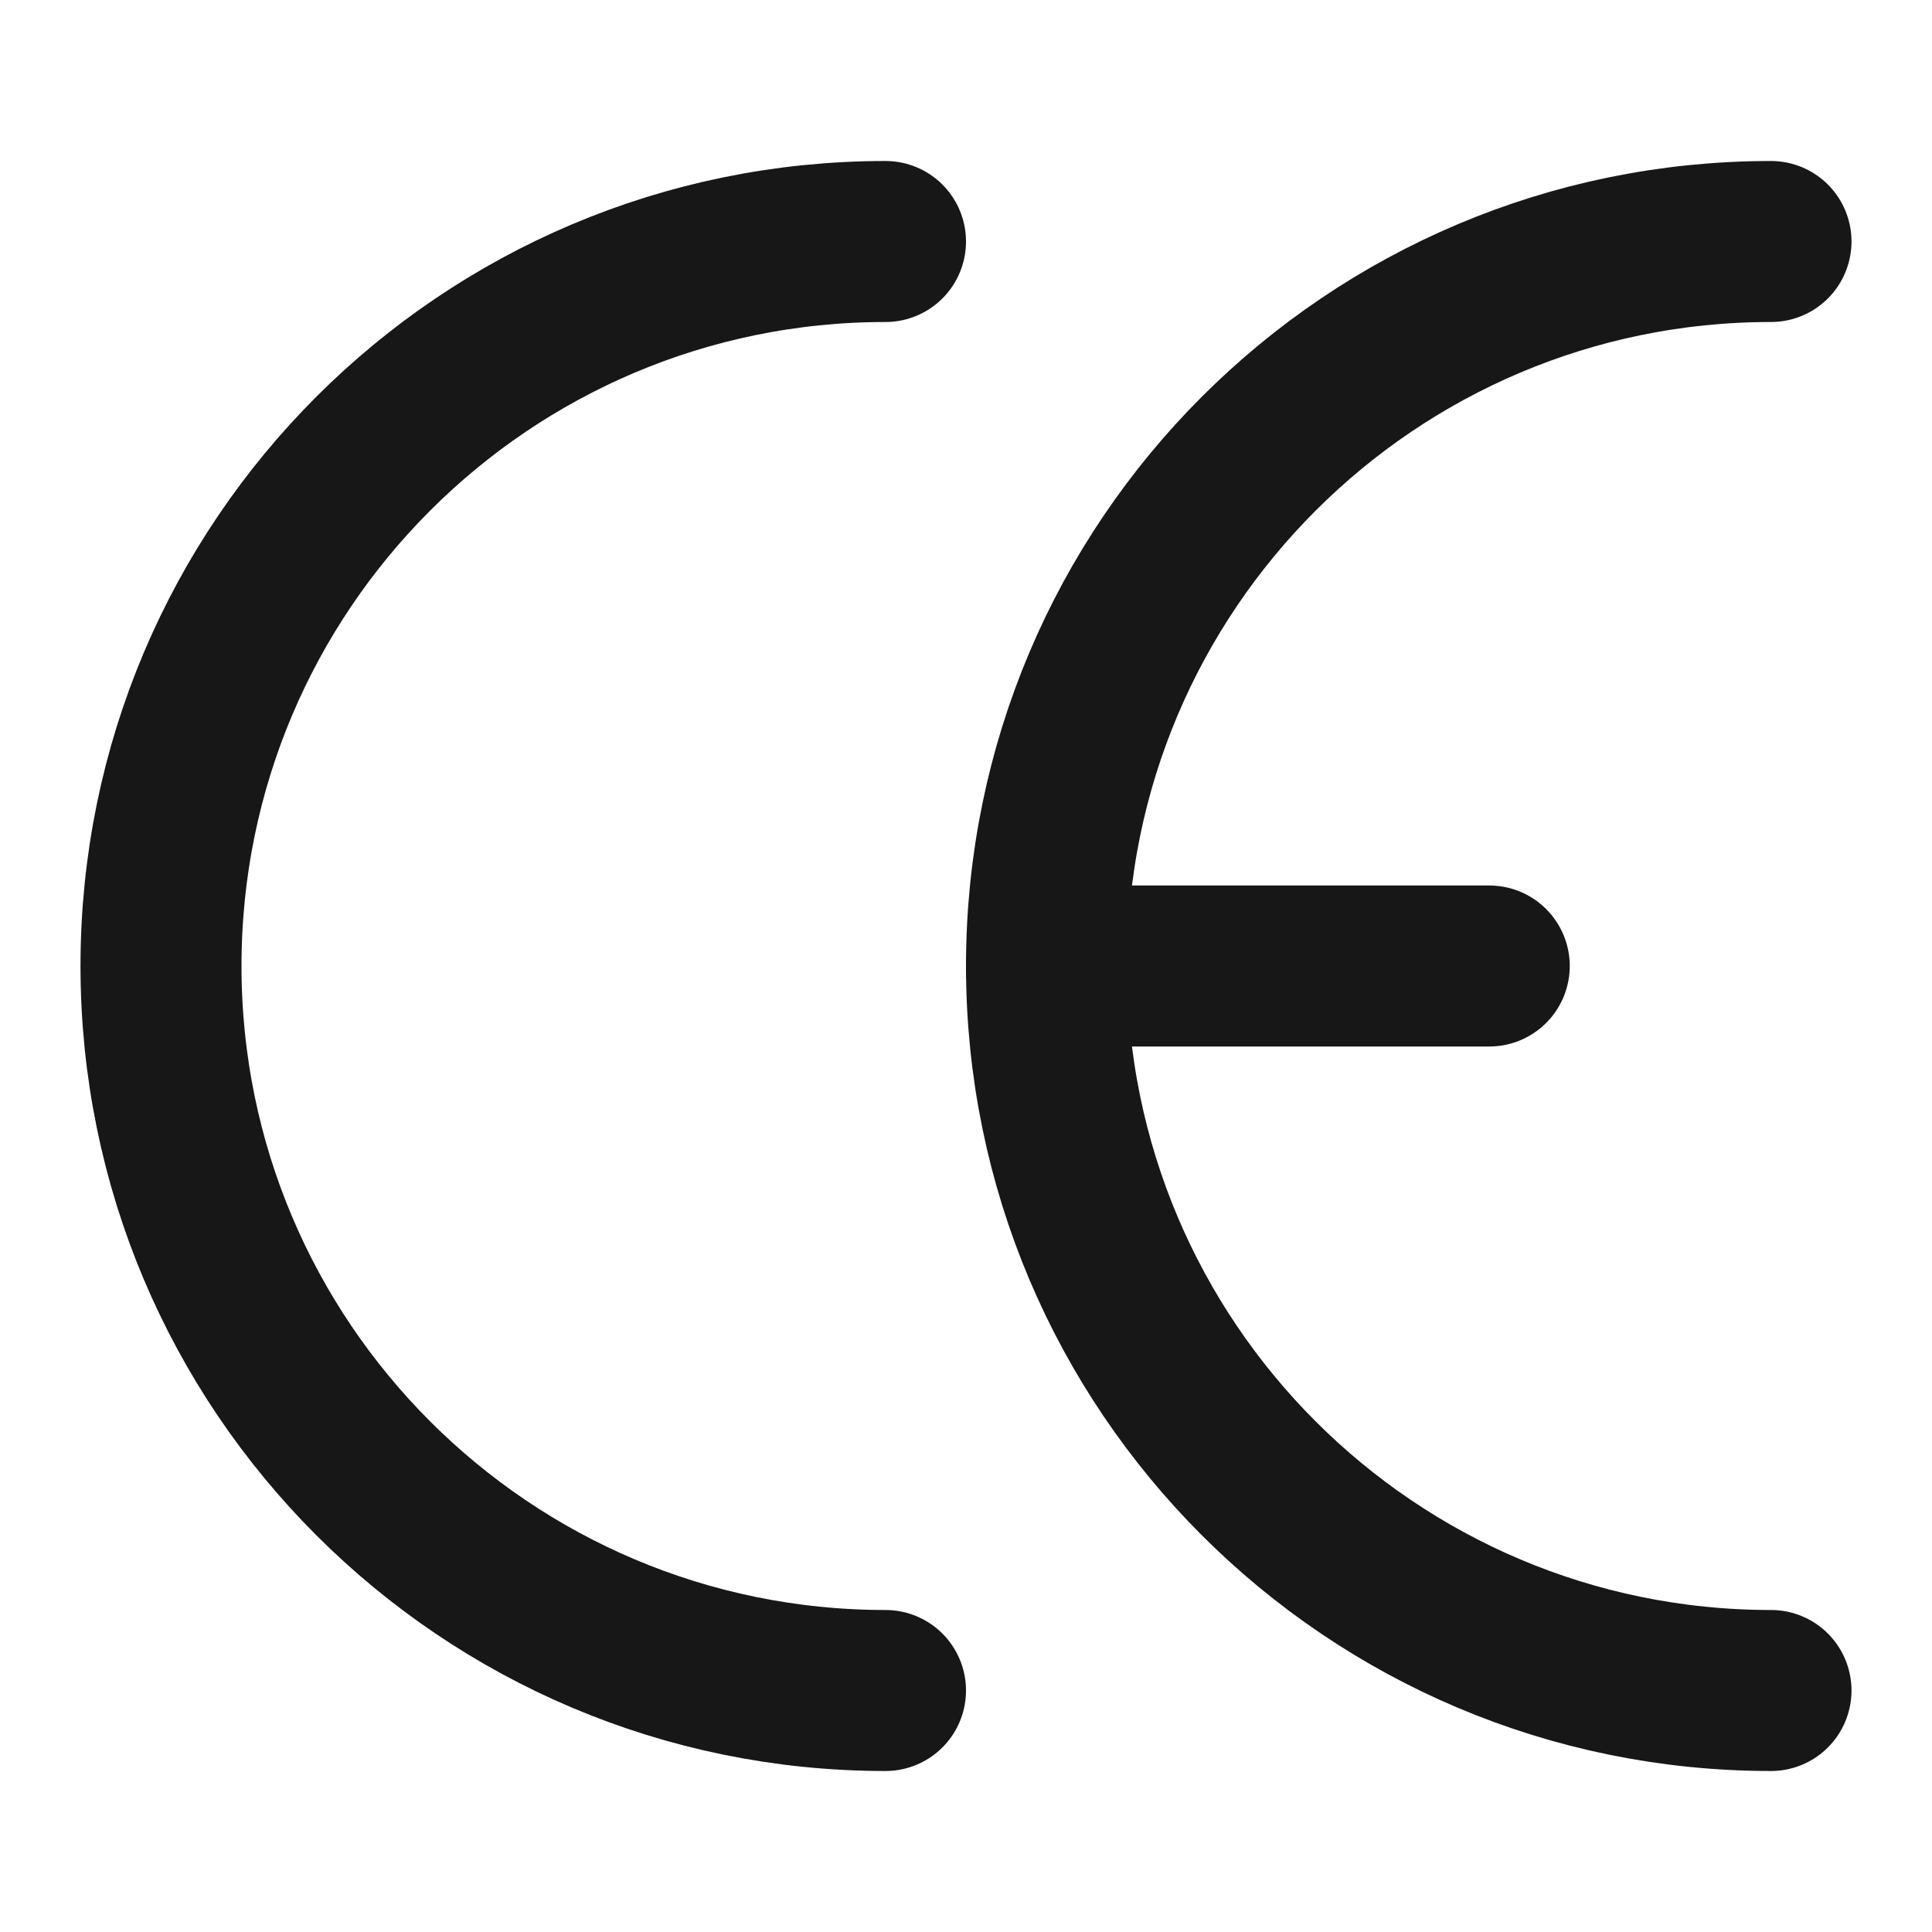 <?xml version="1.0" encoding="UTF-8"?><svg width="24" height="24" viewBox="0 0 48 48" fill="none" xmlns="http://www.w3.org/2000/svg"><path d="M22 42C12.059 42 4 33.941 4 24C4 14.059 12.059 6 22 6" stroke="#171717" stroke-width="4" stroke-linecap="round" stroke-linejoin="round"/><path d="M44 42C34.059 42 26 33.941 26 24C26 14.059 34.059 6 44 6" stroke="#171717" stroke-width="4" stroke-linecap="round" stroke-linejoin="round"/><path d="M26 24H37" stroke="#171717" stroke-width="4" stroke-linecap="round" stroke-linejoin="round"/></svg>